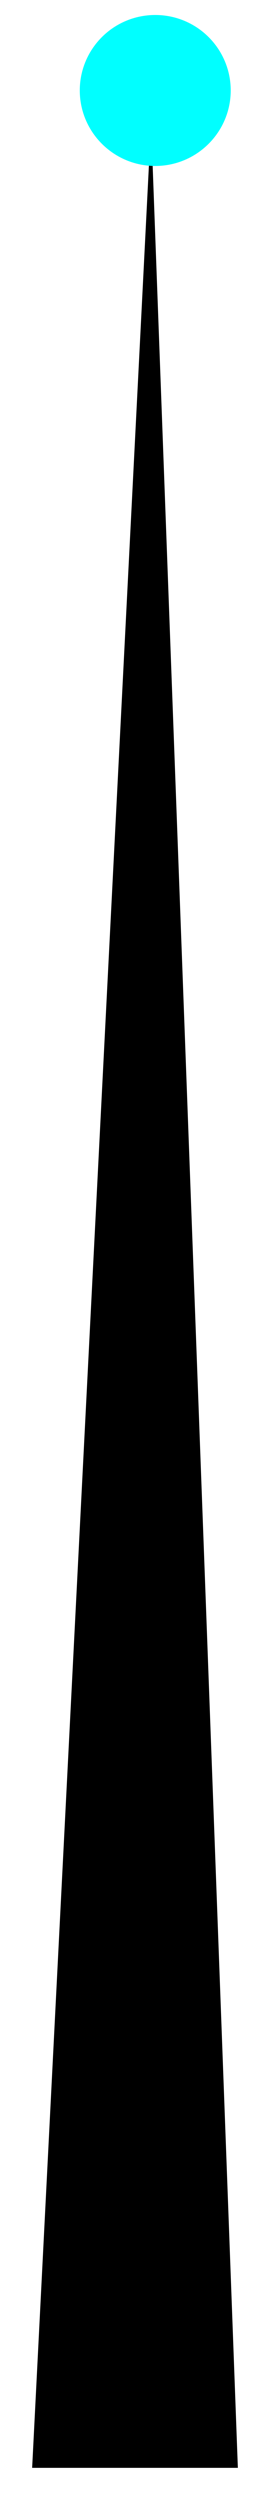 <svg xmlns="http://www.w3.org/2000/svg" xmlns:xlink="http://www.w3.org/1999/xlink" version="1.1" width="4.2" height="38.862" viewBox="-0.25 0.638 4.2 38.862">
  <!-- Exported by Scratch - http://scratch.mit.edu/ -->
  <path id="ID0.09002829575911164" fill="#000000" stroke="none" stroke-linecap="round" d="M 0.25 39 L 3.45 39 L 2.1 2.55 L 0.25 39 Z " stroke-width="1"/>
  <path id="ID0.3088560909964144" fill="#00FFFF" stroke="#00FFFF" stroke-width="0.534" d="M 2.165 2.951 C 2.415 2.951 2.642 2.849 2.806 2.685 C 2.97 2.521 3.072 2.294 3.072 2.044 C 3.072 1.794 2.97 1.567 2.806 1.403 C 2.642 1.239 2.415 1.138 2.165 1.138 C 1.915 1.138 1.688 1.239 1.524 1.403 C 1.36 1.567 1.258 1.794 1.258 2.044 C 1.258 2.294 1.36 2.521 1.524 2.685 C 1.688 2.849 1.915 2.951 2.165 2.951 Z "/>
</svg>